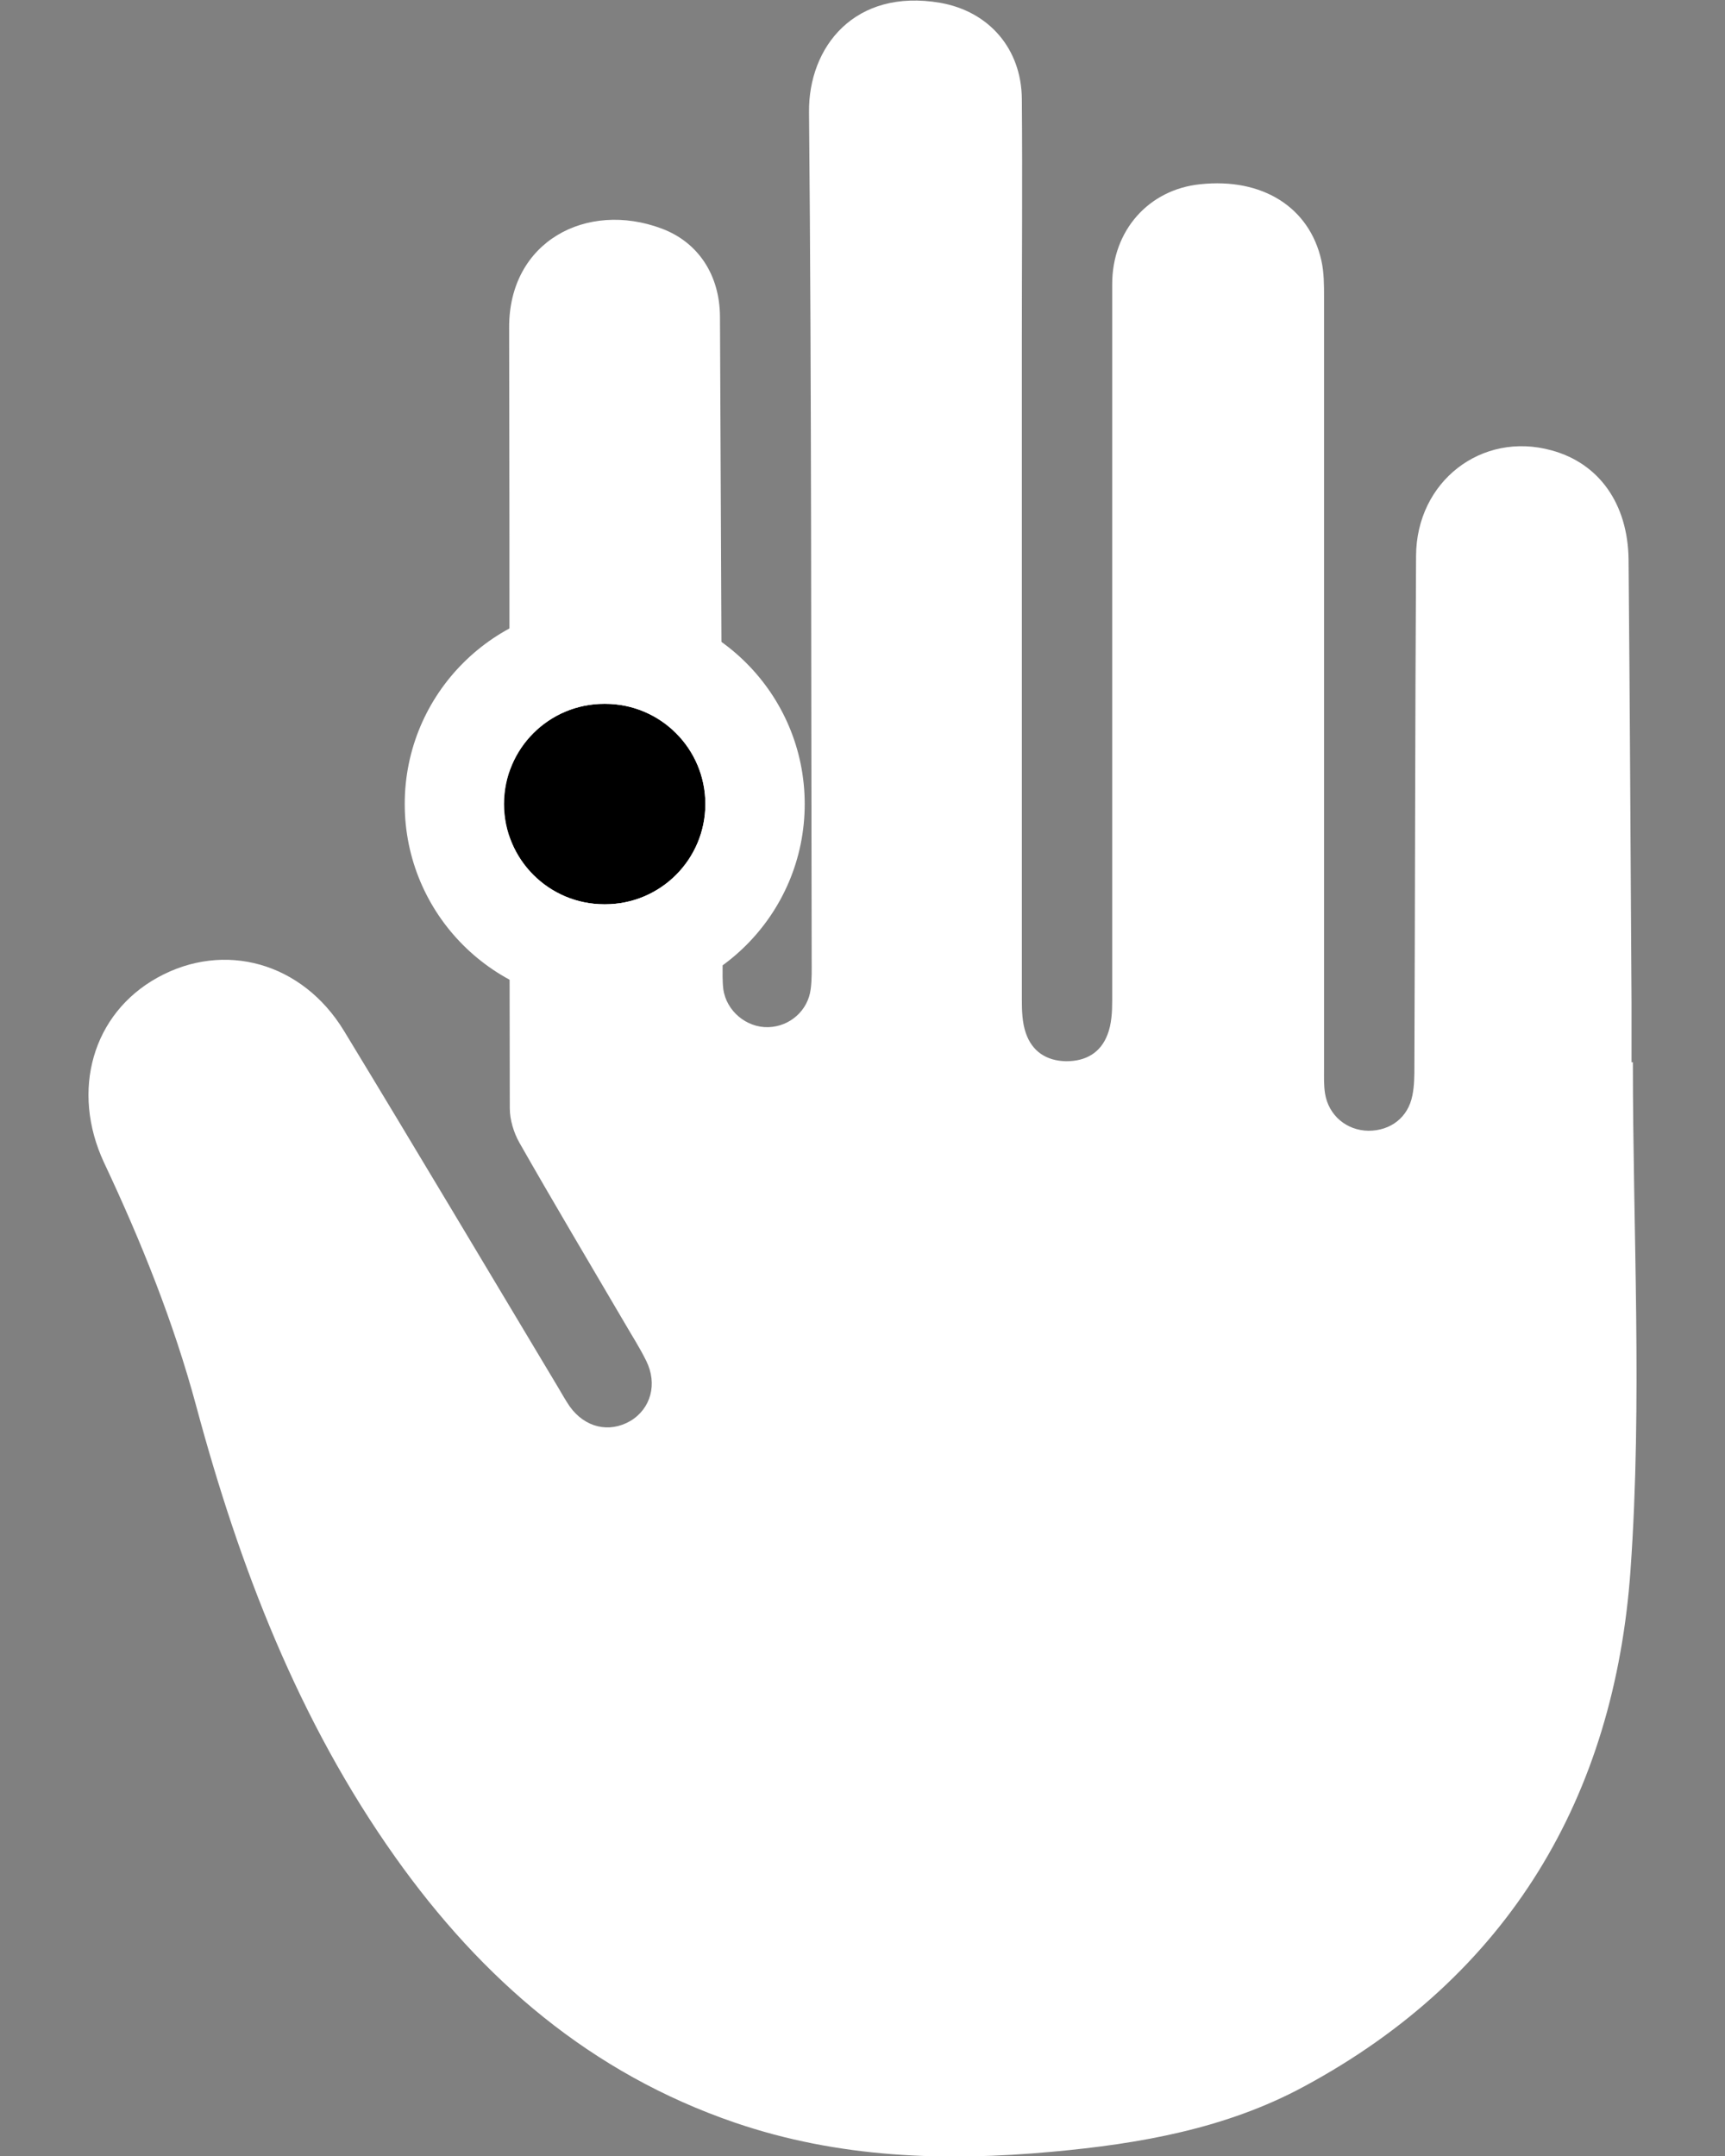 <svg width="32" height="40" viewBox="0 0 32 40" fill="none" xmlns="http://www.w3.org/2000/svg">
<rect x="0" y="0" width="32" height="40" fill="#808080" stroke="none"/>
<path d="M30.291 19.708C30.291 22.845 30.469 25.995 30.248 29.121C29.953 33.327 27.994 36.661 24.188 38.712C22.745 39.492 21.142 39.774 19.521 39.921C17.525 40.105 15.554 40.038 13.633 39.381C10.962 38.466 8.941 36.722 7.333 34.456C5.534 31.921 4.441 29.065 3.642 26.094C3.219 24.522 2.617 23.03 1.929 21.568C1.309 20.236 1.714 18.805 2.924 18.136C4.158 17.454 5.607 17.853 6.381 19.125C7.713 21.317 9.027 23.527 10.348 25.731C10.421 25.854 10.489 25.977 10.569 26.094C10.851 26.487 11.299 26.591 11.692 26.364C12.073 26.137 12.202 25.676 11.987 25.246C11.87 25.007 11.723 24.78 11.588 24.546C10.937 23.435 10.274 22.323 9.635 21.2C9.531 21.016 9.457 20.776 9.457 20.561C9.445 15.735 9.457 10.903 9.445 6.077C9.439 4.48 10.882 3.719 12.276 4.241C12.963 4.499 13.35 5.113 13.356 5.868C13.375 9.871 13.393 13.875 13.405 17.884C13.405 18.038 13.399 18.197 13.418 18.351C13.473 18.756 13.847 19.069 14.253 19.057C14.652 19.045 14.989 18.75 15.039 18.351C15.063 18.167 15.057 17.982 15.057 17.798C15.045 12.561 15.057 7.317 15.008 2.079C14.996 0.876 15.849 -0.223 17.446 0.053C18.348 0.213 18.95 0.907 18.956 1.84C18.968 3.332 18.956 4.824 18.956 6.316C18.956 10.393 18.956 14.47 18.956 18.541C18.956 18.75 18.962 18.971 19.03 19.167C19.146 19.505 19.41 19.683 19.779 19.689C20.147 19.689 20.418 19.53 20.546 19.192C20.62 19.002 20.632 18.774 20.632 18.566C20.632 14.133 20.632 9.705 20.632 5.272C20.632 4.277 21.308 3.516 22.266 3.418C23.414 3.295 24.292 3.842 24.513 4.836C24.562 5.057 24.562 5.284 24.562 5.512C24.562 10.283 24.562 15.053 24.562 19.824C24.562 19.978 24.556 20.138 24.581 20.291C24.648 20.696 24.98 20.973 25.385 20.979C25.796 20.979 26.122 20.733 26.201 20.322C26.238 20.144 26.238 19.953 26.238 19.769C26.251 16.619 26.251 13.463 26.269 10.313C26.275 8.932 27.485 7.998 28.78 8.355C29.665 8.594 30.199 9.349 30.211 10.381C30.236 13.119 30.248 15.864 30.266 18.602C30.266 18.971 30.266 19.339 30.266 19.708H30.291Z" fill="white"/>
<path fill-rule="evenodd" clip-rule="evenodd" d="M9.35 14.917C9.35 13.89 10.182 13.058 11.209 13.058H11.226C12.253 13.058 13.085 13.89 13.085 14.917C13.085 15.944 12.253 16.777 11.226 16.777H11.209C10.182 16.777 9.35 15.944 9.35 14.917Z" fill="black"/>
<path fill-rule="evenodd" clip-rule="evenodd" d="M7.508 14.917C7.508 12.873 9.165 11.216 11.209 11.216H11.226C13.27 11.216 14.928 12.873 14.928 14.917C14.928 16.962 13.27 18.619 11.226 18.619H11.209C9.165 18.619 7.508 16.962 7.508 14.917ZM11.209 13.058C10.182 13.058 9.35 13.89 9.35 14.917C9.35 15.944 10.182 16.777 11.209 16.777H11.226C12.253 16.777 13.085 15.944 13.085 14.917C13.085 13.89 12.253 13.058 11.226 13.058H11.209Z" fill="white"/>
</svg>
